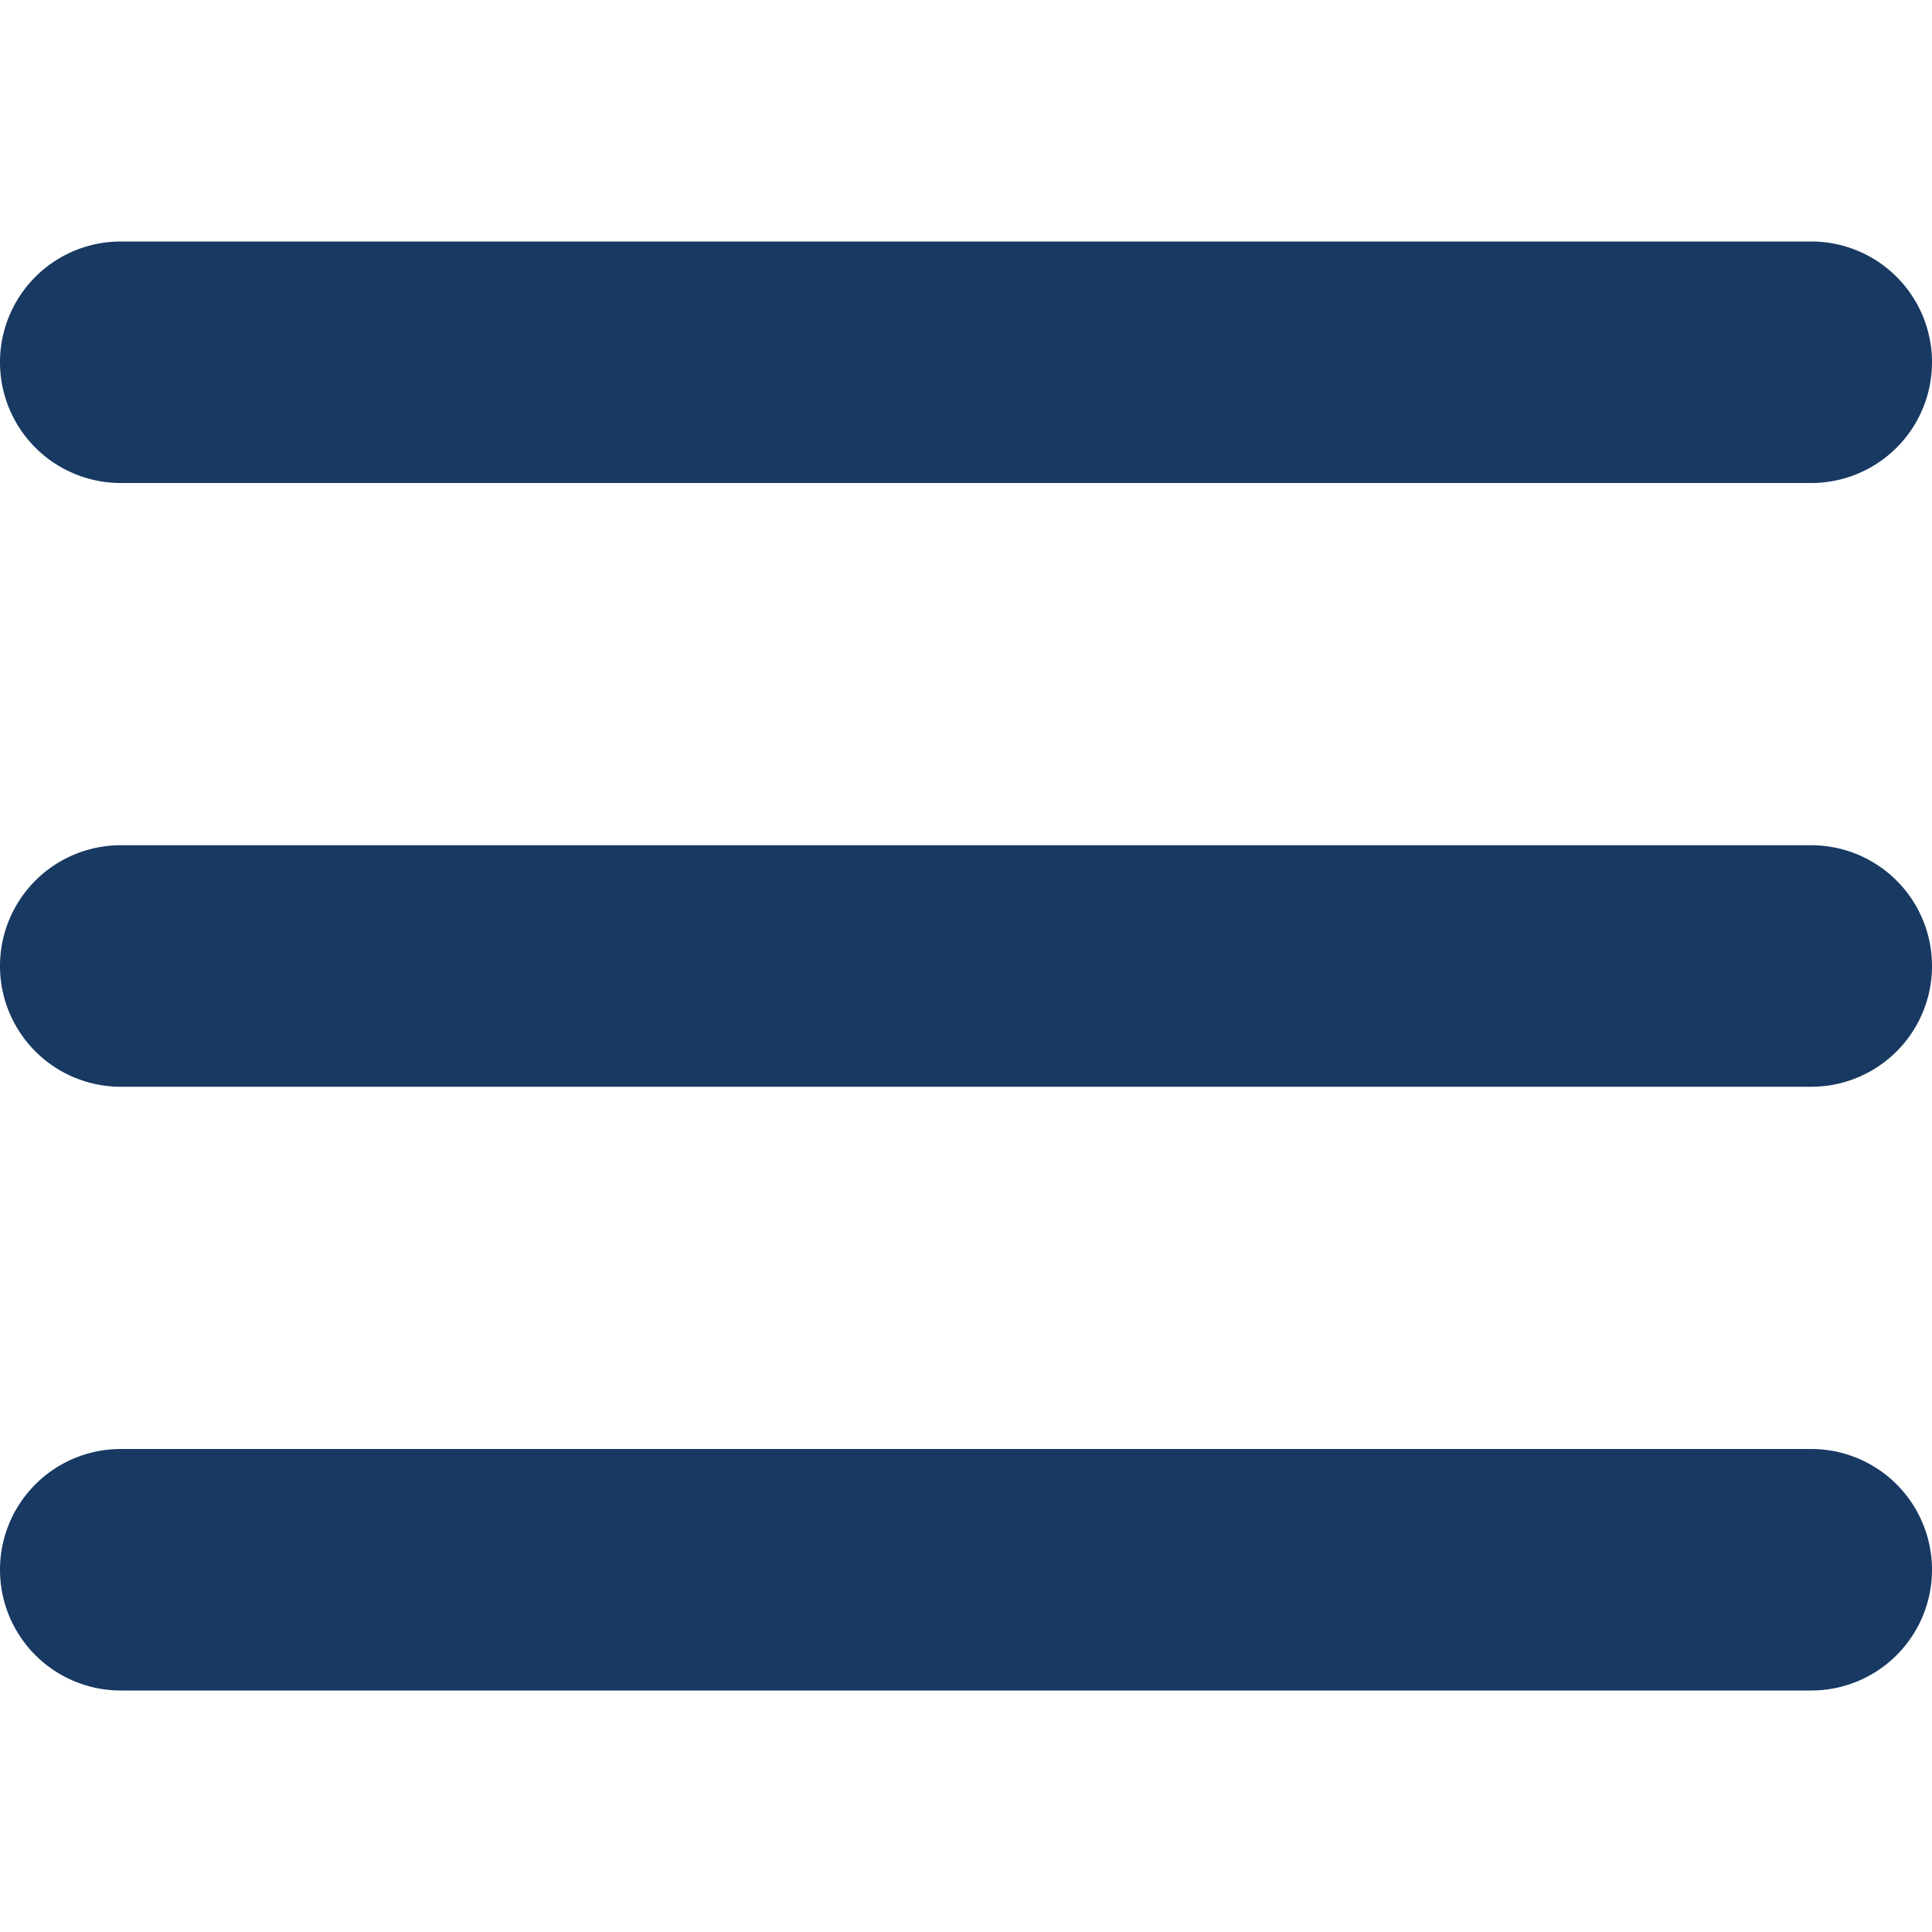 <svg xmlns="http://www.w3.org/2000/svg" width="16" height="16" viewBox="0 0 16 16">
    <path fill="#173962" fill-rule="evenodd" d="M1 7h14a1 1 0 0 1 0 2H1a1 1 0 1 1 0-2zm0-5h14a1 1 0 0 1 0 2H1a1 1 0 1 1 0-2zm0 10h14a1 1 0 0 1 0 2H1a1 1 0 0 1 0-2z"/>
</svg>

